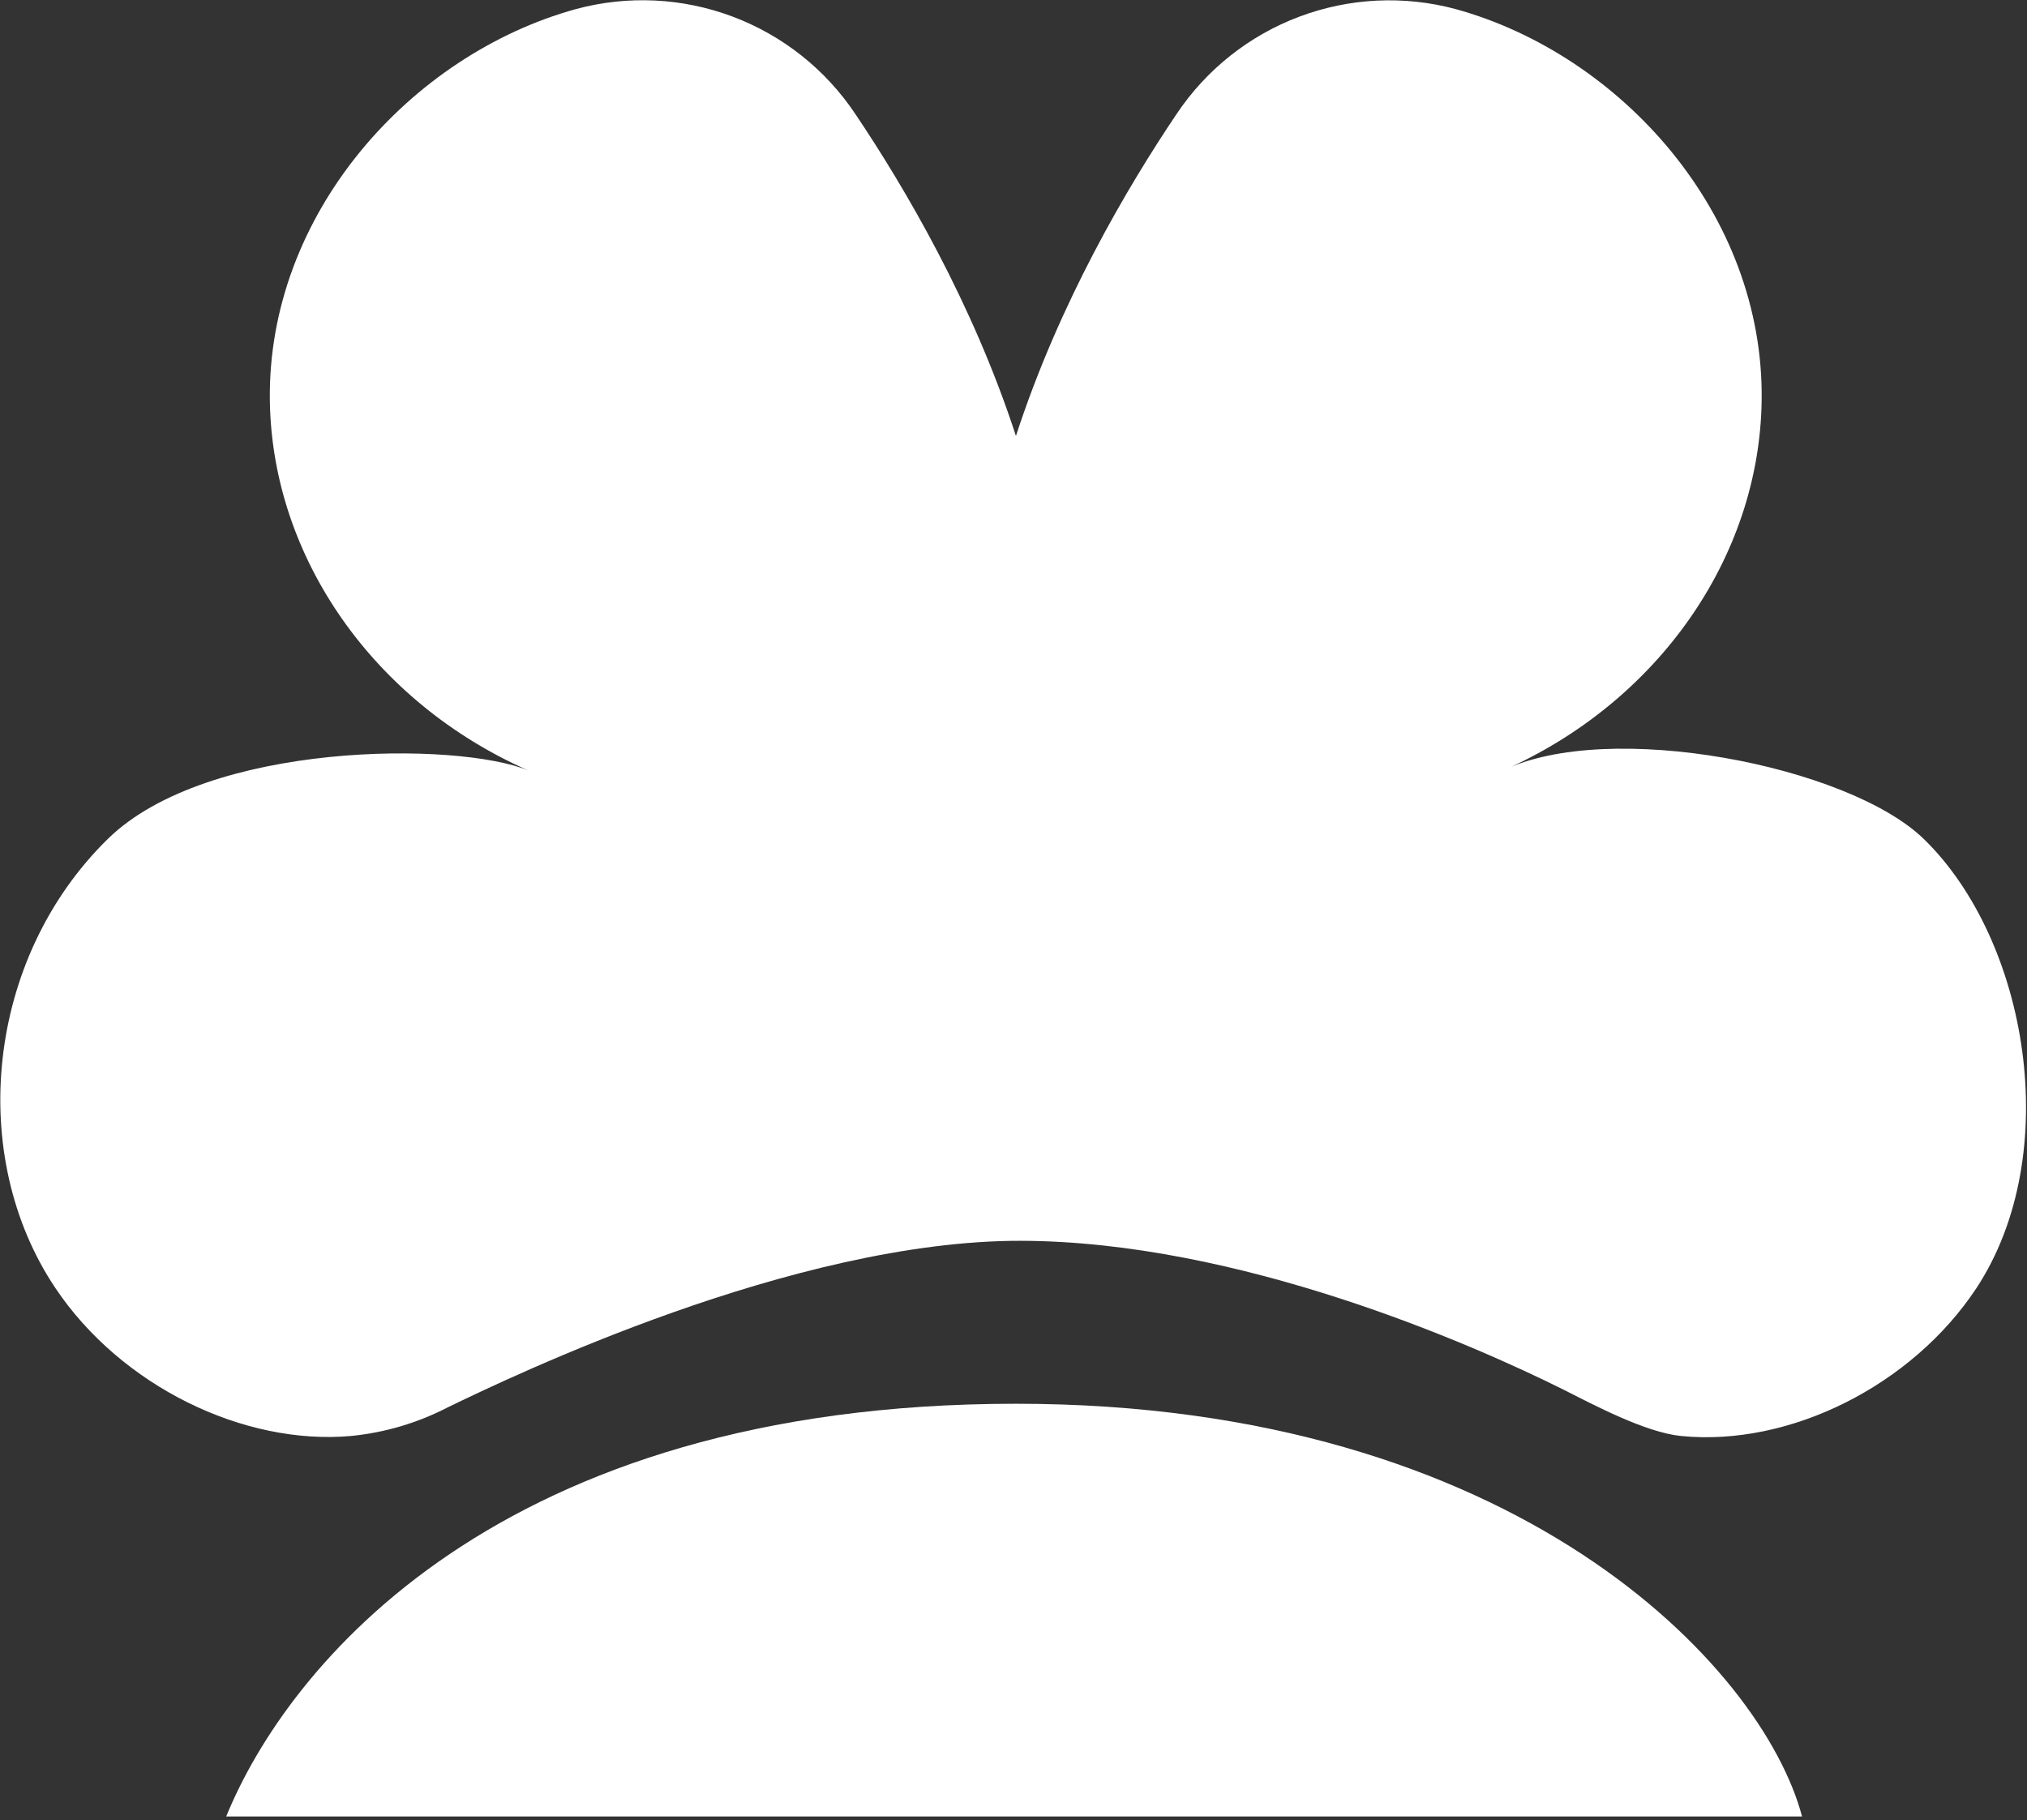 <svg width="275" height="247" viewBox="0 0 275 247" fill="none" xmlns="http://www.w3.org/2000/svg">
<rect x="0" y="0" width="275" height="247" fill="#333333" stroke="none"/>
<g clip-path="url(#clip0_2_58)">
<path d="M137.84 190.47C67.54 190.47 38.94 226.21 30.69 246.47H244.48C239.12 226.21 205.75 190.47 137.84 190.47Z" fill="white"/>
<path d="M261 113.84C250.7 103.84 218.11 97.56 203.89 104.56C224.83 95.35 238.68 75.71 239 54.41C239.39 29.03 219.89 7.41 197.48 1.23C190.472 -0.652 183.05 -0.289 176.259 2.267C169.467 4.823 163.648 9.444 159.62 15.48C152.94 25.4 143.7 41.08 137.83 59.16C131.96 41.08 122.72 25.4 116.05 15.48C112.019 9.435 106.191 4.807 99.39 2.251C92.588 -0.306 85.155 -0.663 78.14 1.23C55.73 7.41 36.23 29.03 36.61 54.41C36.94 75.71 50.78 95.35 71.72 104.56C62.16 100.56 28.16 100.56 14.62 113.84C-1.93 130.06 -4.52 156.84 7.52 174.78C16.4 188.03 33 196.16 47.65 194.84C52.242 194.386 56.706 193.059 60.8 190.93C69.38 186.79 107.73 168.29 138.53 168.36C168.08 168.44 199.7 182.36 212.21 188.6C216.16 190.6 223.21 194.35 228.02 194.84C242.86 196.34 259.46 187.93 268.14 174.78C280.11 156.56 275.11 127.56 261 113.84Z" fill="white"/>
</g>
<defs>
<clipPath id="clip0_2_58">
<rect width="274.86" height="246.47" fill="white"/>
</clipPath>
</defs>
</svg>
